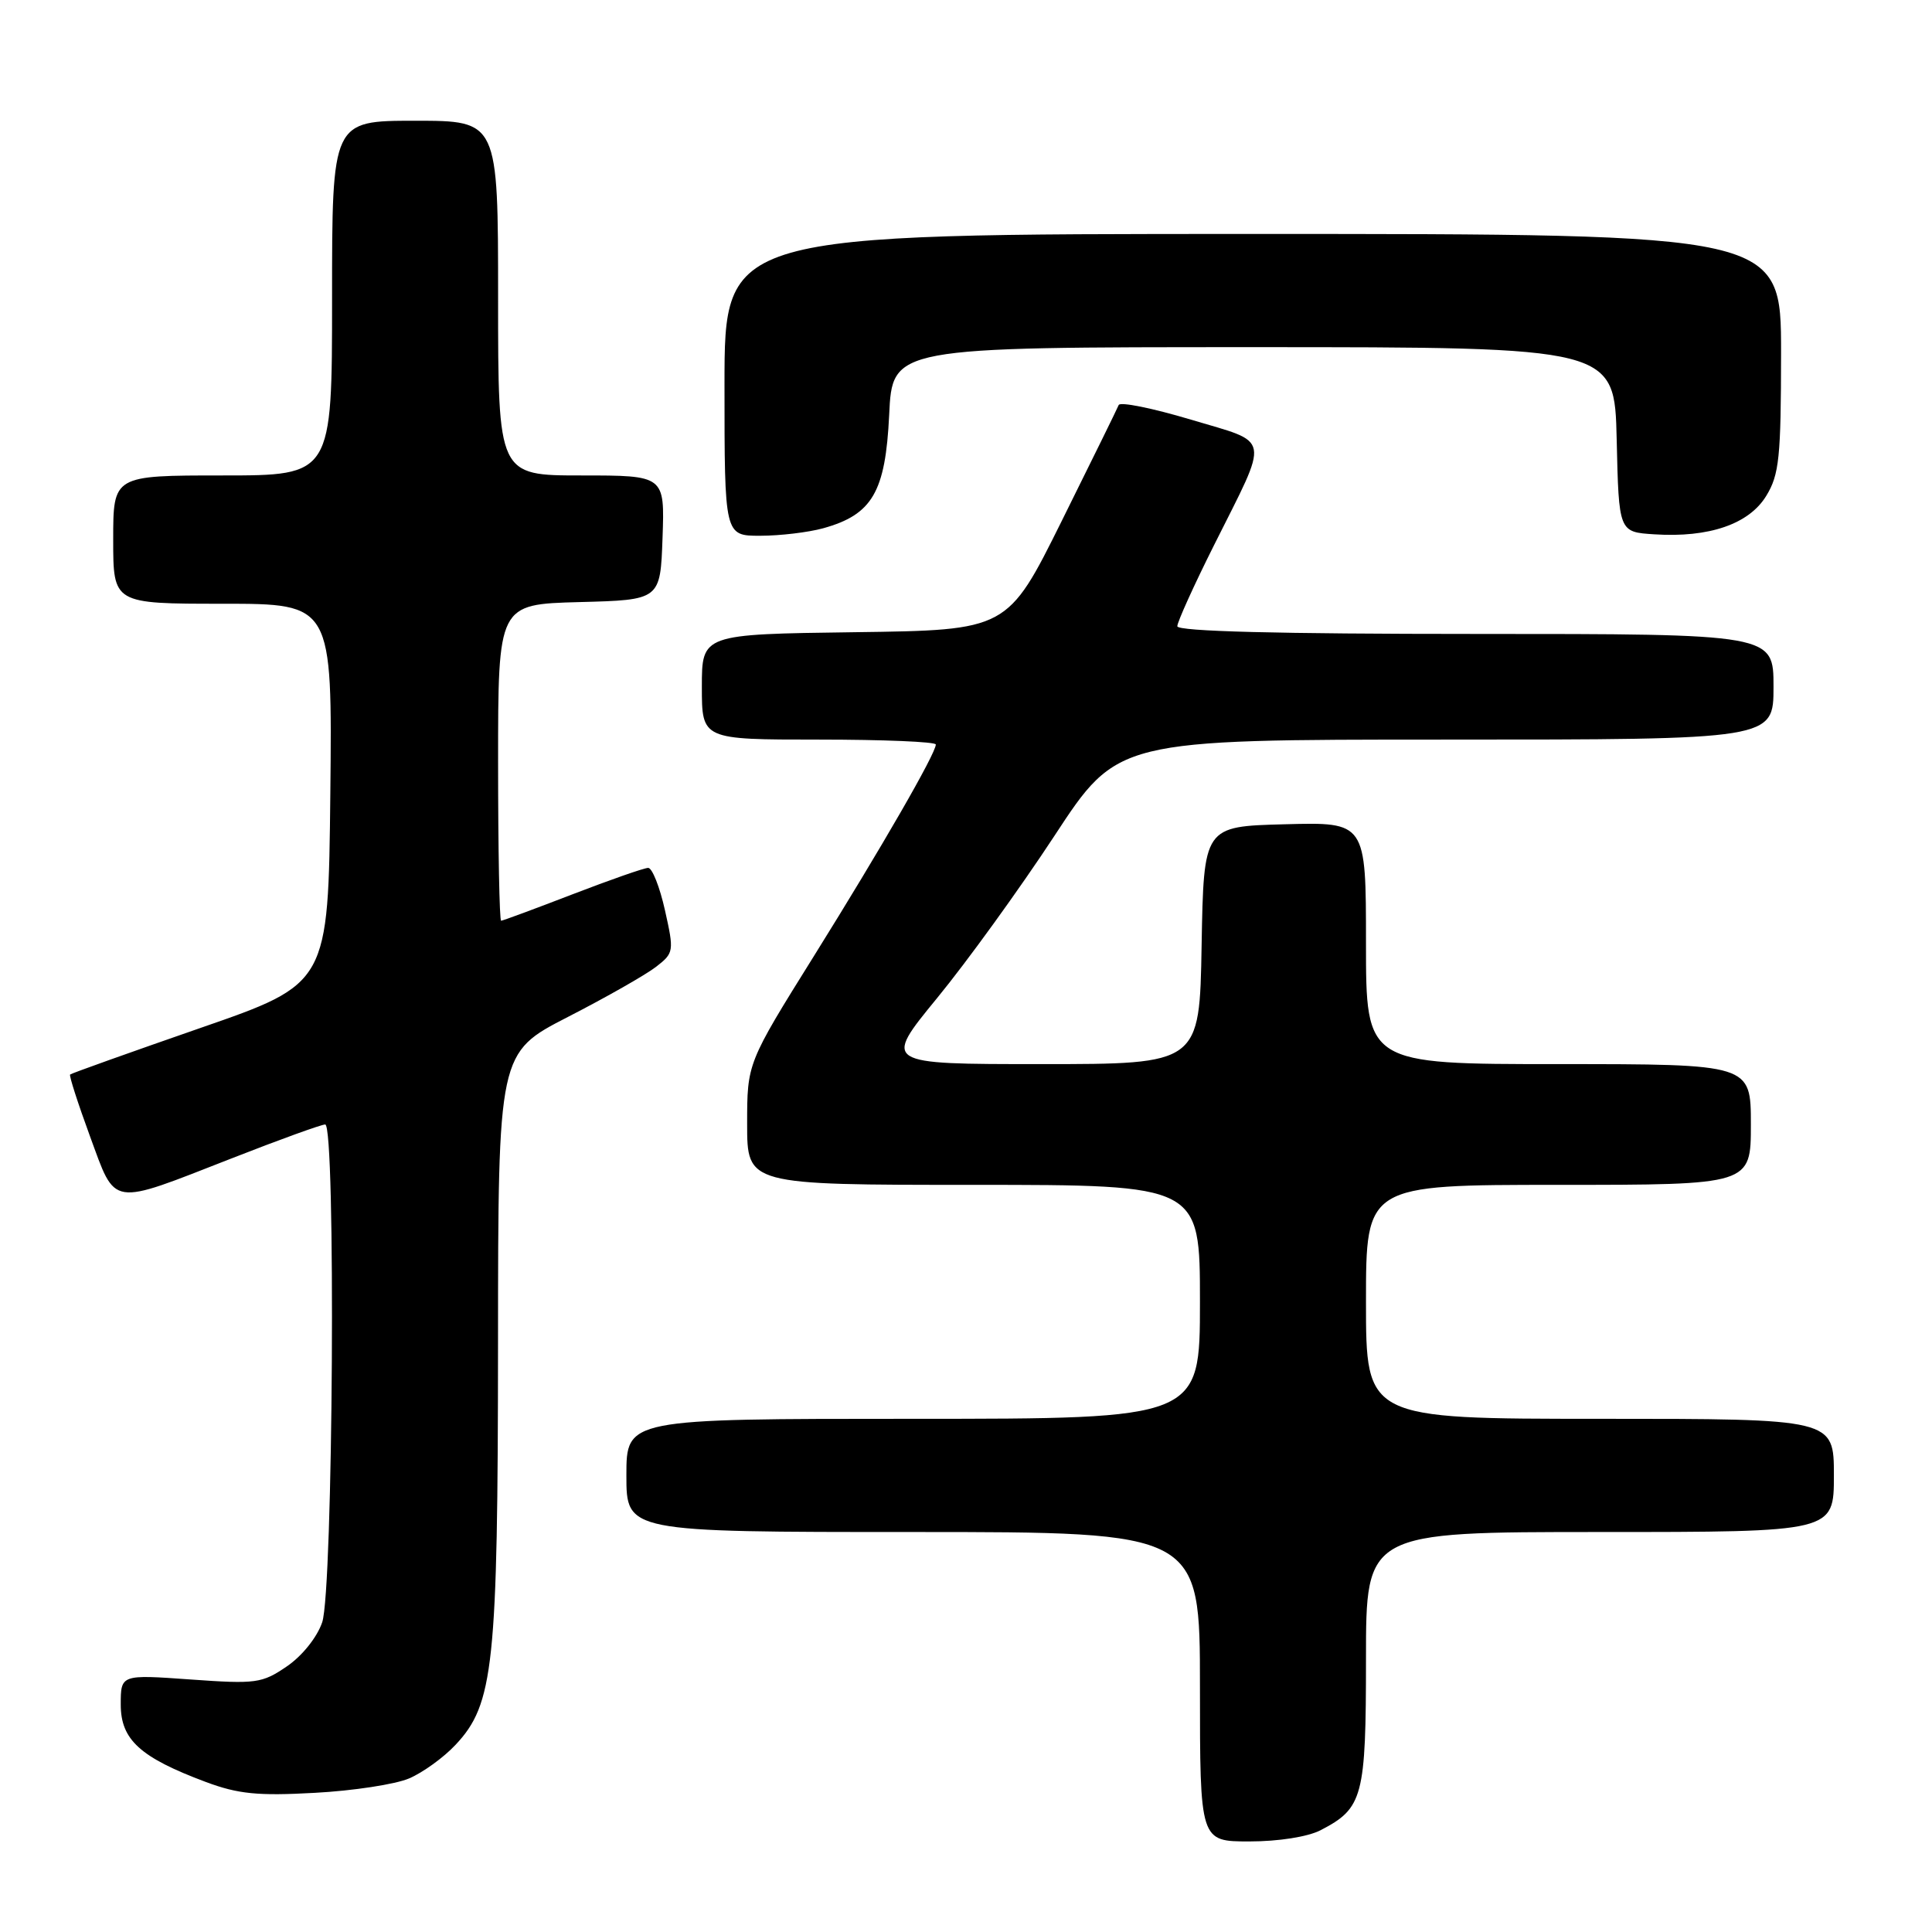 <?xml version="1.0" encoding="UTF-8" standalone="no"?>
<!DOCTYPE svg PUBLIC "-//W3C//DTD SVG 1.1//EN" "http://www.w3.org/Graphics/SVG/1.1/DTD/svg11.dtd" >
<svg xmlns="http://www.w3.org/2000/svg" xmlns:xlink="http://www.w3.org/1999/xlink" version="1.1" viewBox="0 0 256 256">
 <g >
 <path fill="currentColor"
d=" M 174.99 242.51 C 180.61 239.60 181.00 238.12 181.00 219.78 C 181.00 203.00 181.00 203.00 212.00 203.00 C 243.00 203.00 243.00 203.00 243.00 195.50 C 243.00 188.00 243.00 188.00 212.00 188.00 C 181.00 188.00 181.00 188.00 181.00 172.50 C 181.00 157.00 181.00 157.00 206.50 157.00 C 232.00 157.00 232.00 157.00 232.00 149.00 C 232.00 141.00 232.00 141.00 206.50 141.00 C 181.00 141.00 181.00 141.00 181.00 124.97 C 181.00 108.93 181.00 108.93 170.25 109.22 C 159.50 109.50 159.50 109.50 159.22 125.25 C 158.95 141.00 158.95 141.00 137.97 141.00 C 117.00 141.00 117.00 141.00 124.17 132.25 C 128.12 127.44 135.12 117.76 139.72 110.75 C 148.08 98.00 148.08 98.00 191.54 98.00 C 235.00 98.00 235.00 98.00 235.00 91.00 C 235.00 84.00 235.00 84.00 195.50 84.00 C 169.36 84.00 156.00 83.66 156.00 82.98 C 156.00 82.42 158.19 77.58 160.87 72.23 C 168.28 57.42 168.53 58.82 157.79 55.60 C 152.71 54.08 148.41 53.21 148.23 53.67 C 148.05 54.13 144.66 61.02 140.70 69.00 C 133.50 83.50 133.50 83.50 113.25 83.77 C 93.00 84.04 93.00 84.04 93.00 91.02 C 93.00 98.00 93.00 98.00 108.50 98.00 C 117.03 98.00 124.00 98.29 124.00 98.65 C 124.00 99.84 116.83 112.28 107.85 126.68 C 99.00 140.87 99.00 140.87 99.00 148.93 C 99.00 157.00 99.00 157.00 129.00 157.00 C 159.00 157.00 159.00 157.00 159.00 172.50 C 159.00 188.00 159.00 188.00 121.00 188.00 C 83.00 188.00 83.00 188.00 83.00 195.50 C 83.00 203.00 83.00 203.00 121.00 203.00 C 159.00 203.00 159.00 203.00 159.00 223.50 C 159.00 244.00 159.00 244.00 165.55 244.00 C 169.40 244.00 173.29 243.39 174.99 242.51 Z  M 54.21 235.65 C 56.02 234.88 58.79 232.88 60.36 231.20 C 65.43 225.81 65.97 220.71 65.99 178.00 C 66.01 139.50 66.01 139.50 75.25 134.75 C 80.34 132.14 85.59 129.15 86.93 128.11 C 89.30 126.27 89.33 126.06 88.11 120.61 C 87.42 117.52 86.42 115.00 85.89 115.00 C 85.36 115.00 80.85 116.58 75.86 118.50 C 70.88 120.42 66.62 122.00 66.40 122.00 C 66.18 122.00 66.00 112.57 66.00 101.03 C 66.00 80.07 66.00 80.07 76.75 79.78 C 87.50 79.50 87.50 79.50 87.79 71.25 C 88.08 63.00 88.08 63.00 77.04 63.00 C 66.00 63.00 66.00 63.00 66.00 39.50 C 66.00 16.00 66.00 16.00 55.00 16.00 C 44.00 16.00 44.00 16.00 44.00 39.50 C 44.00 63.00 44.00 63.00 29.50 63.00 C 15.00 63.00 15.00 63.00 15.00 71.50 C 15.00 80.00 15.00 80.00 29.52 80.00 C 44.03 80.00 44.03 80.00 43.77 105.17 C 43.50 130.34 43.50 130.34 26.53 136.22 C 17.20 139.46 9.44 142.23 9.29 142.38 C 9.14 142.53 10.33 146.22 11.93 150.58 C 15.40 160.00 14.42 159.85 30.67 153.50 C 37.00 151.02 42.58 149.00 43.09 149.00 C 44.51 149.00 44.15 210.74 42.69 214.97 C 42.01 216.96 40.02 219.44 38.00 220.81 C 34.72 223.05 33.92 223.16 25.25 222.54 C 16.00 221.88 16.00 221.88 16.00 225.87 C 16.00 230.53 18.58 232.87 27.27 236.12 C 31.56 237.72 34.16 237.98 41.71 237.56 C 46.78 237.29 52.40 236.43 54.21 235.65 Z  M 109.07 70.00 C 115.59 68.19 117.33 65.20 117.82 54.98 C 118.24 46.00 118.24 46.00 166.09 46.00 C 213.94 46.00 213.94 46.00 214.22 58.25 C 214.50 70.50 214.50 70.50 219.20 70.80 C 226.45 71.27 231.76 69.45 234.04 65.70 C 235.76 62.89 235.99 60.60 236.00 46.75 C 236.00 31.00 236.00 31.00 166.00 31.00 C 96.00 31.00 96.00 31.00 96.00 51.00 C 96.00 71.00 96.00 71.00 100.75 70.99 C 103.36 70.99 107.11 70.54 109.07 70.00 Z "/>
</g>
</svg>